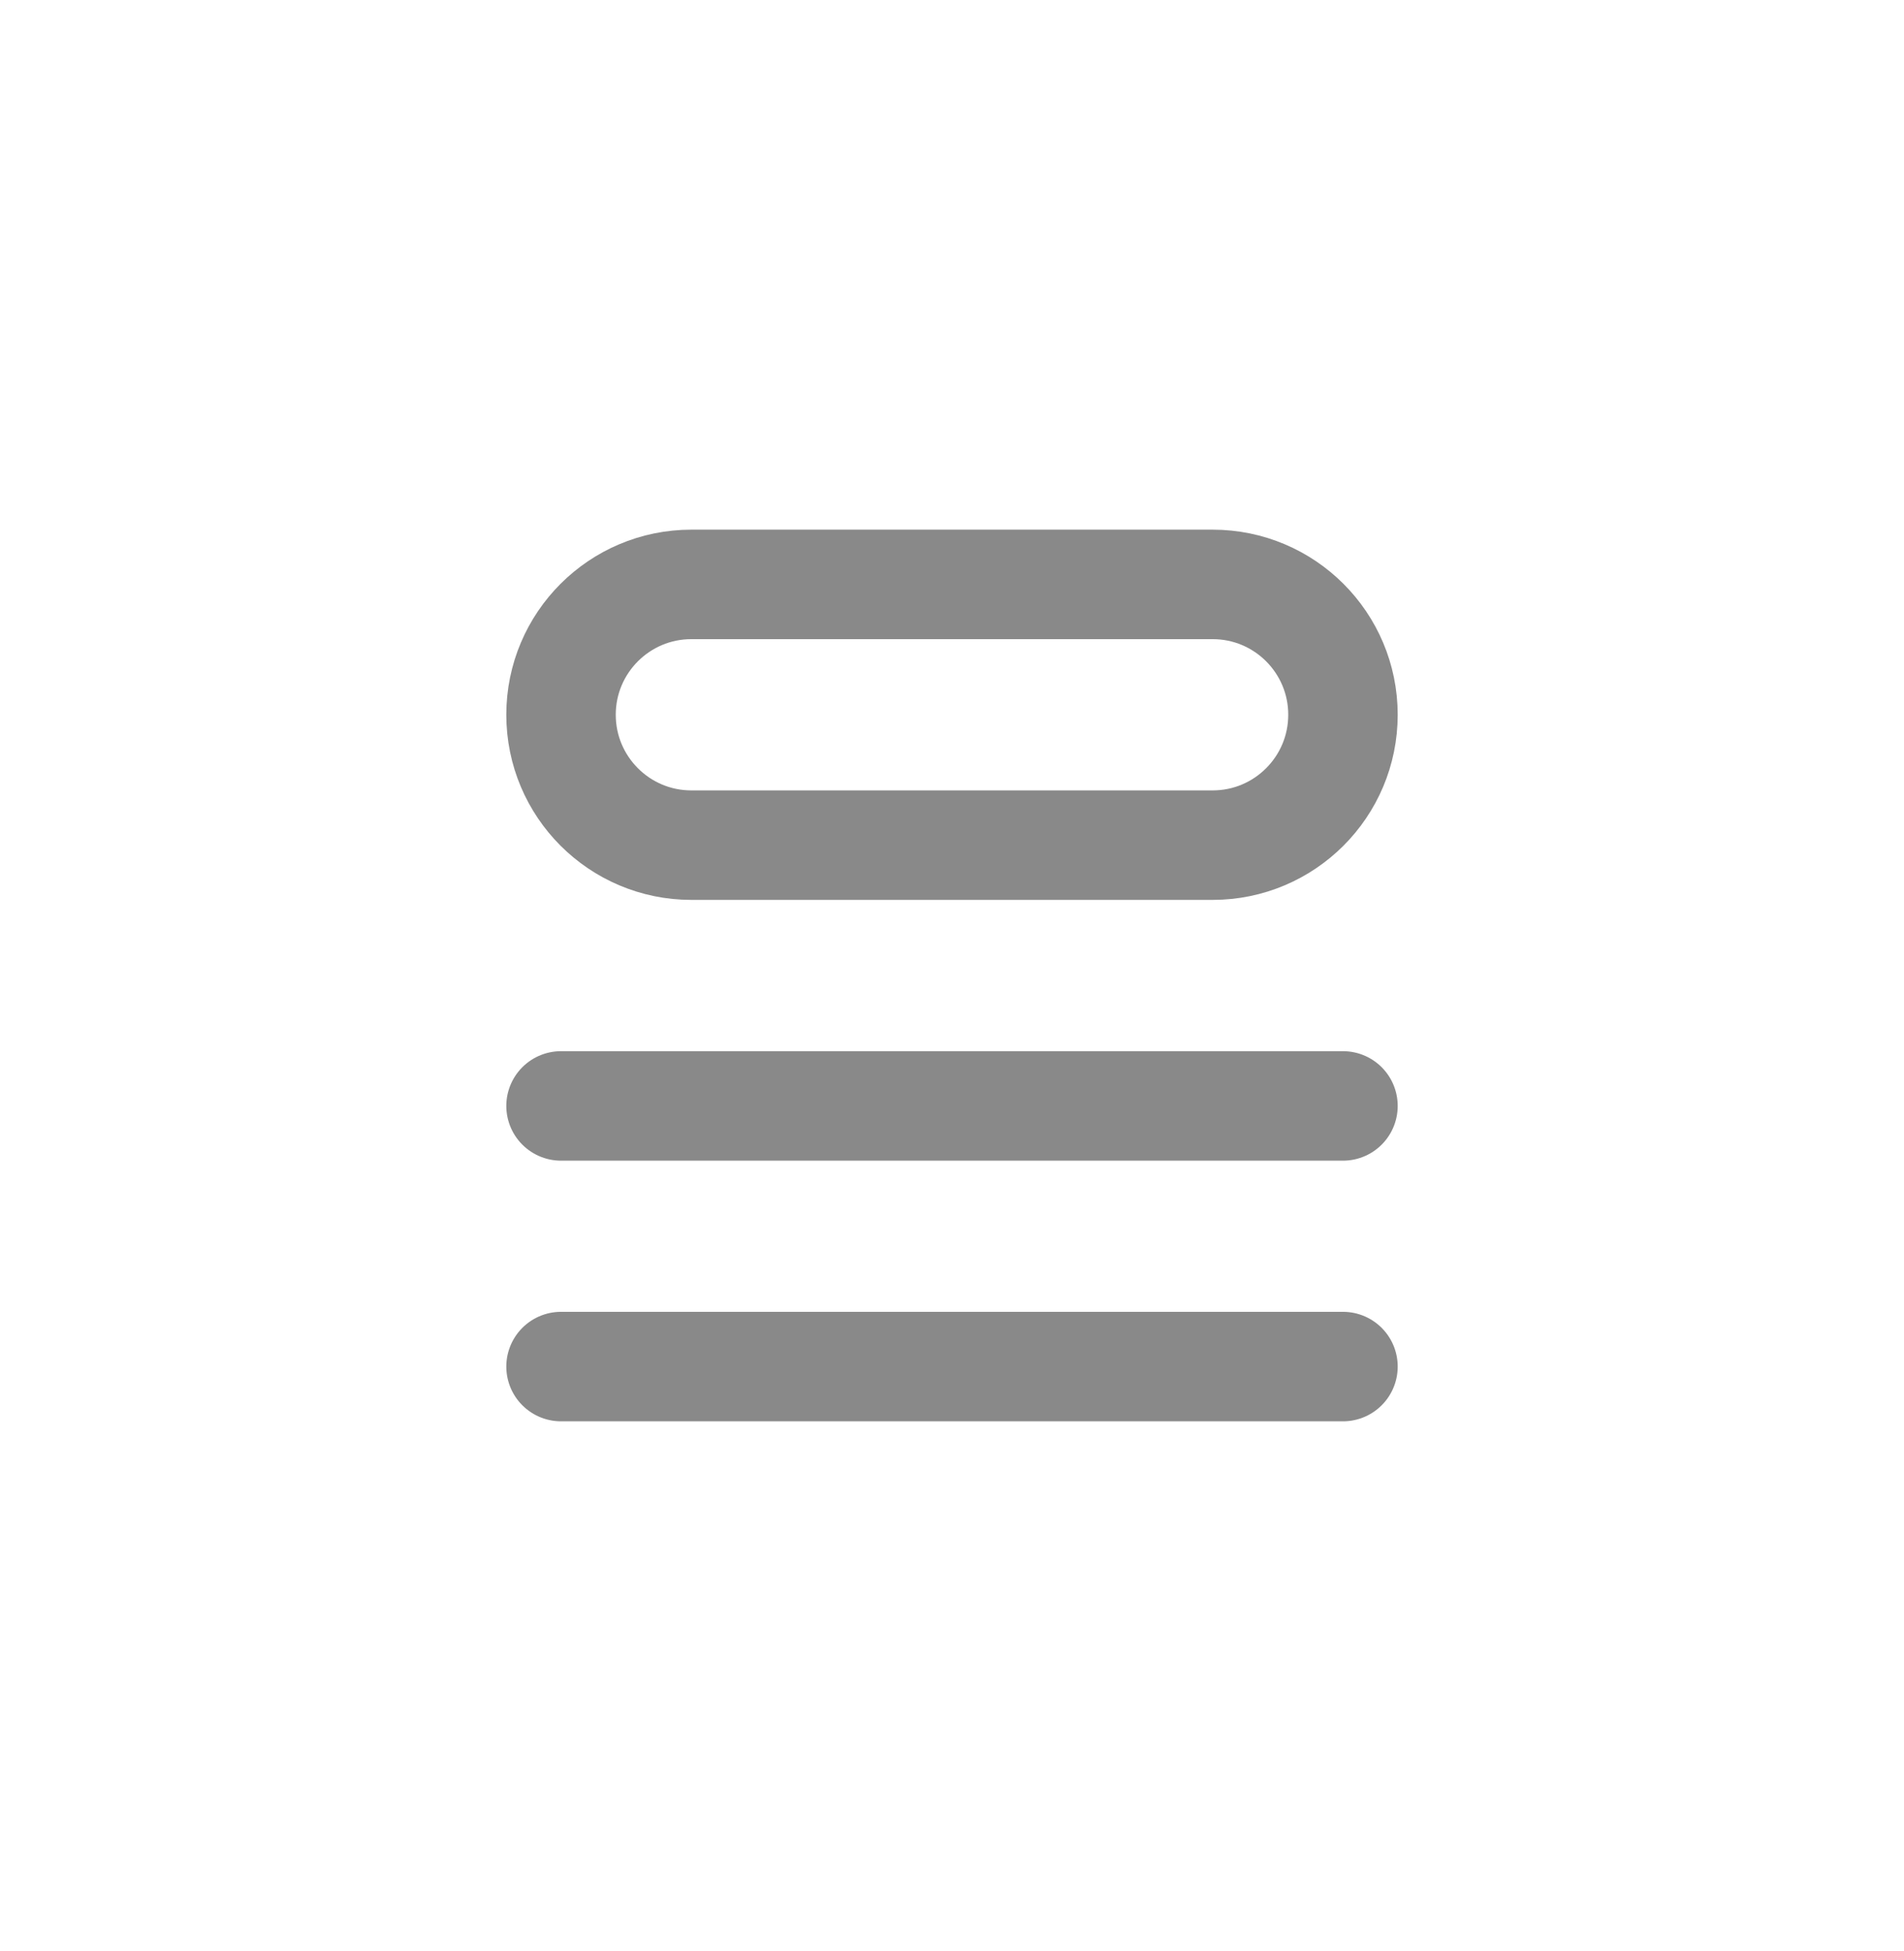 <?xml version="1.0" encoding="UTF-8" standalone="no"?><!-- Generator: Gravit.io --><svg xmlns="http://www.w3.org/2000/svg" xmlns:xlink="http://www.w3.org/1999/xlink" style="isolation:isolate" viewBox="0 0 41 42" width="41pt" height="42pt"><defs><clipPath id="_clipPath_wLZTl0OOQJuqfELfW3haDM3n5G1lxuvr"><rect width="41" height="42"/></clipPath></defs><g clip-path="url(#_clipPath_wLZTl0OOQJuqfELfW3haDM3n5G1lxuvr)"><g><path d=" M 12.081 15.387 C 12.081 13.837 13.338 12.581 14.887 12.581 L 26.113 12.581 C 27.663 12.581 28.919 13.837 28.919 15.387 L 28.919 15.387 C 28.919 16.937 27.663 18.194 26.113 18.194 L 14.887 18.194 C 13.338 18.194 12.081 16.937 12.081 15.387 L 12.081 15.387 Z " fill="none" vector-effect="non-scaling-stroke" stroke-width="2.357" stroke="rgb(137,137,137)" stroke-linejoin="miter" stroke-linecap="butt" stroke-miterlimit="4"/><line x1="12.081" y1="23.808" x2="28.919" y2="23.808" vector-effect="non-scaling-stroke" stroke-width="2.357" stroke="rgb(137,137,137)" stroke-linejoin="round" stroke-linecap="round" stroke-miterlimit="4"/><line x1="12.081" y1="29.419" x2="28.919" y2="29.419" vector-effect="non-scaling-stroke" stroke-width="2.357" stroke="rgb(137,137,137)" stroke-linejoin="round" stroke-linecap="round" stroke-miterlimit="4"/></g></g></svg>